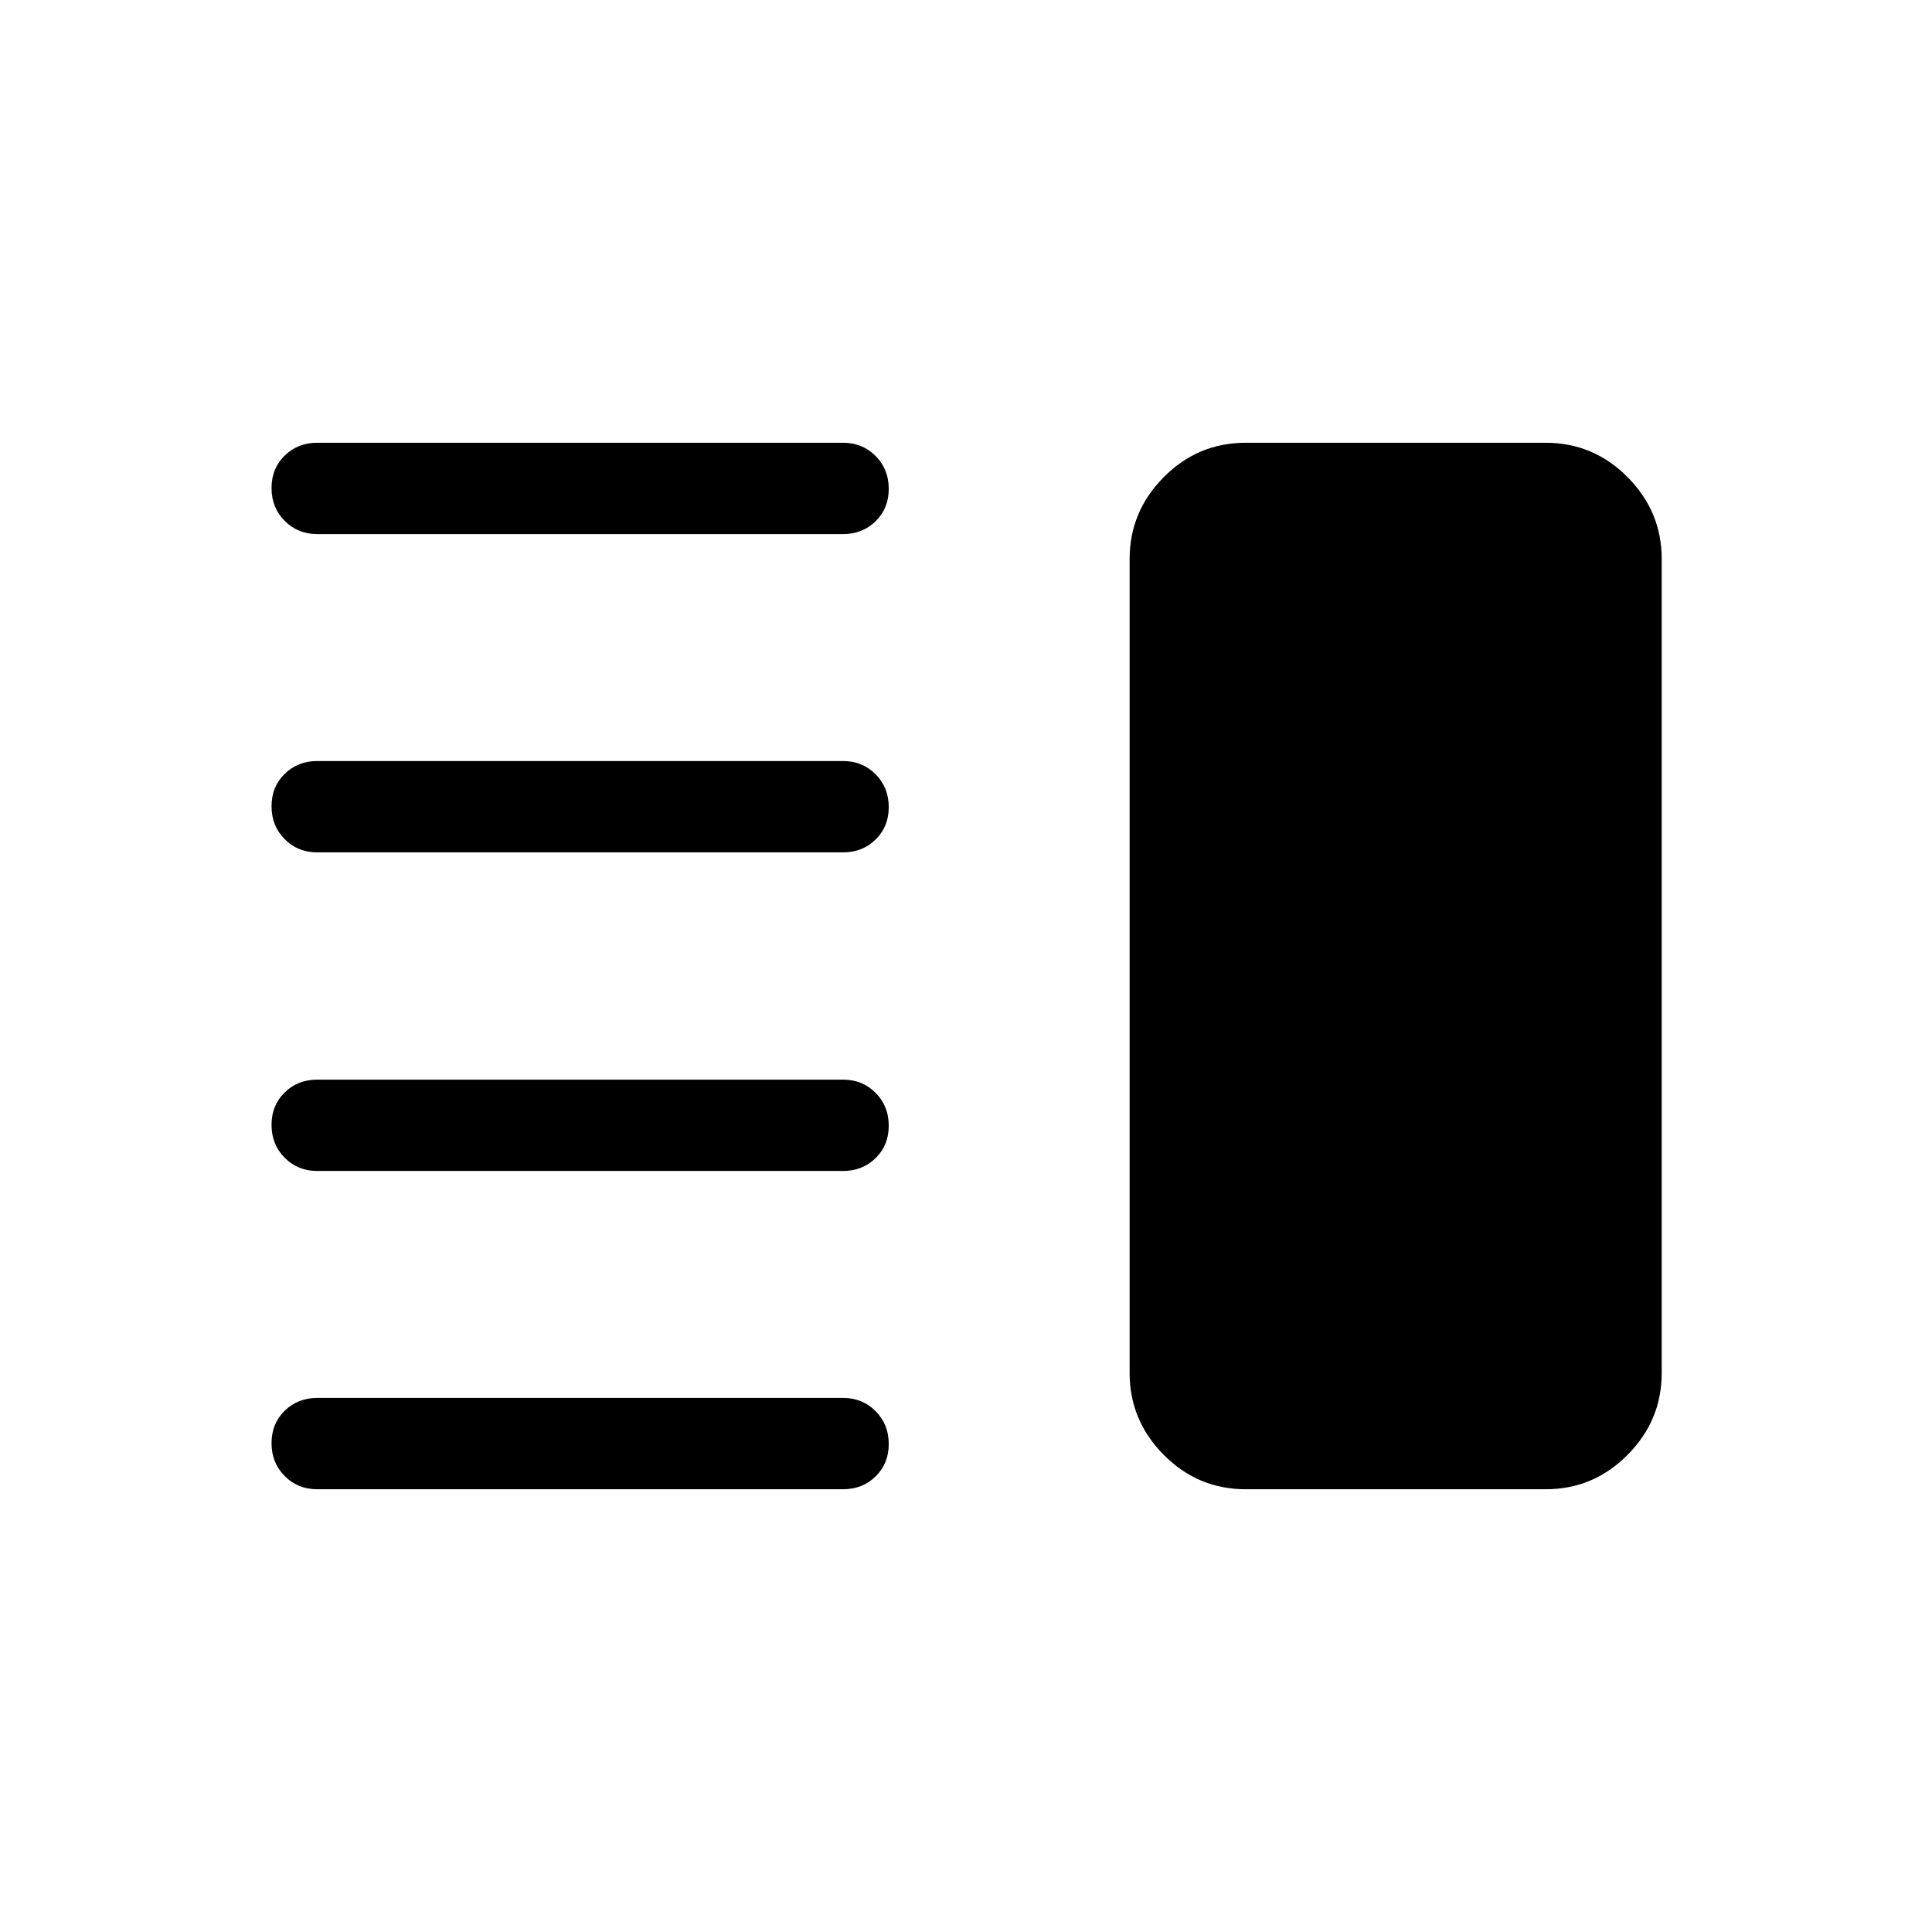 <svg xmlns="http://www.w3.org/2000/svg" height="48" viewBox="0 -960 960 960" width="48"><path d="M157.616-378.155q-9.644 0-16.167-6.58-6.524-6.58-6.524-16.307 0-9.727 6.524-16.112 6.523-6.384 16.167-6.384h261.308q9.644 0 16.167 6.58 6.524 6.58 6.524 16.307 0 9.727-6.524 16.112-6.523 6.384-16.167 6.384H157.616Zm0 158.154q-9.644 0-16.167-6.581-6.524-6.58-6.524-16.307 0-9.727 6.524-16.112 6.523-6.384 16.167-6.384h261.308q9.644 0 16.167 6.58 6.524 6.58 6.524 16.307 0 9.728-6.524 16.112-6.523 6.385-16.167 6.385H157.616Zm0-316.461q-9.644 0-16.167-6.58-6.524-6.58-6.524-16.307 0-9.727 6.524-16.112 6.523-6.384 16.167-6.384h261.308q9.644 0 16.167 6.58 6.524 6.58 6.524 16.307 0 9.727-6.524 16.112-6.523 6.384-16.167 6.384H157.616Zm0-158.153q-9.644 0-16.167-6.58-6.524-6.58-6.524-16.307 0-9.728 6.524-16.112 6.523-6.385 16.167-6.385h261.308q9.644 0 16.167 6.581 6.524 6.58 6.524 16.307 0 9.727-6.524 16.112-6.523 6.384-16.167 6.384H157.616Zm461.385 474.614q-23.798 0-40.745-17.097-16.947-17.096-16.947-40.596v-404.612q0-23.5 16.947-40.596 16.947-17.097 40.745-17.097h148.998q23.798 0 40.745 17.097 16.947 17.096 16.947 40.596v404.612q0 23.5-16.947 40.596-16.947 17.097-40.745 17.097H619.001Z"/></svg>